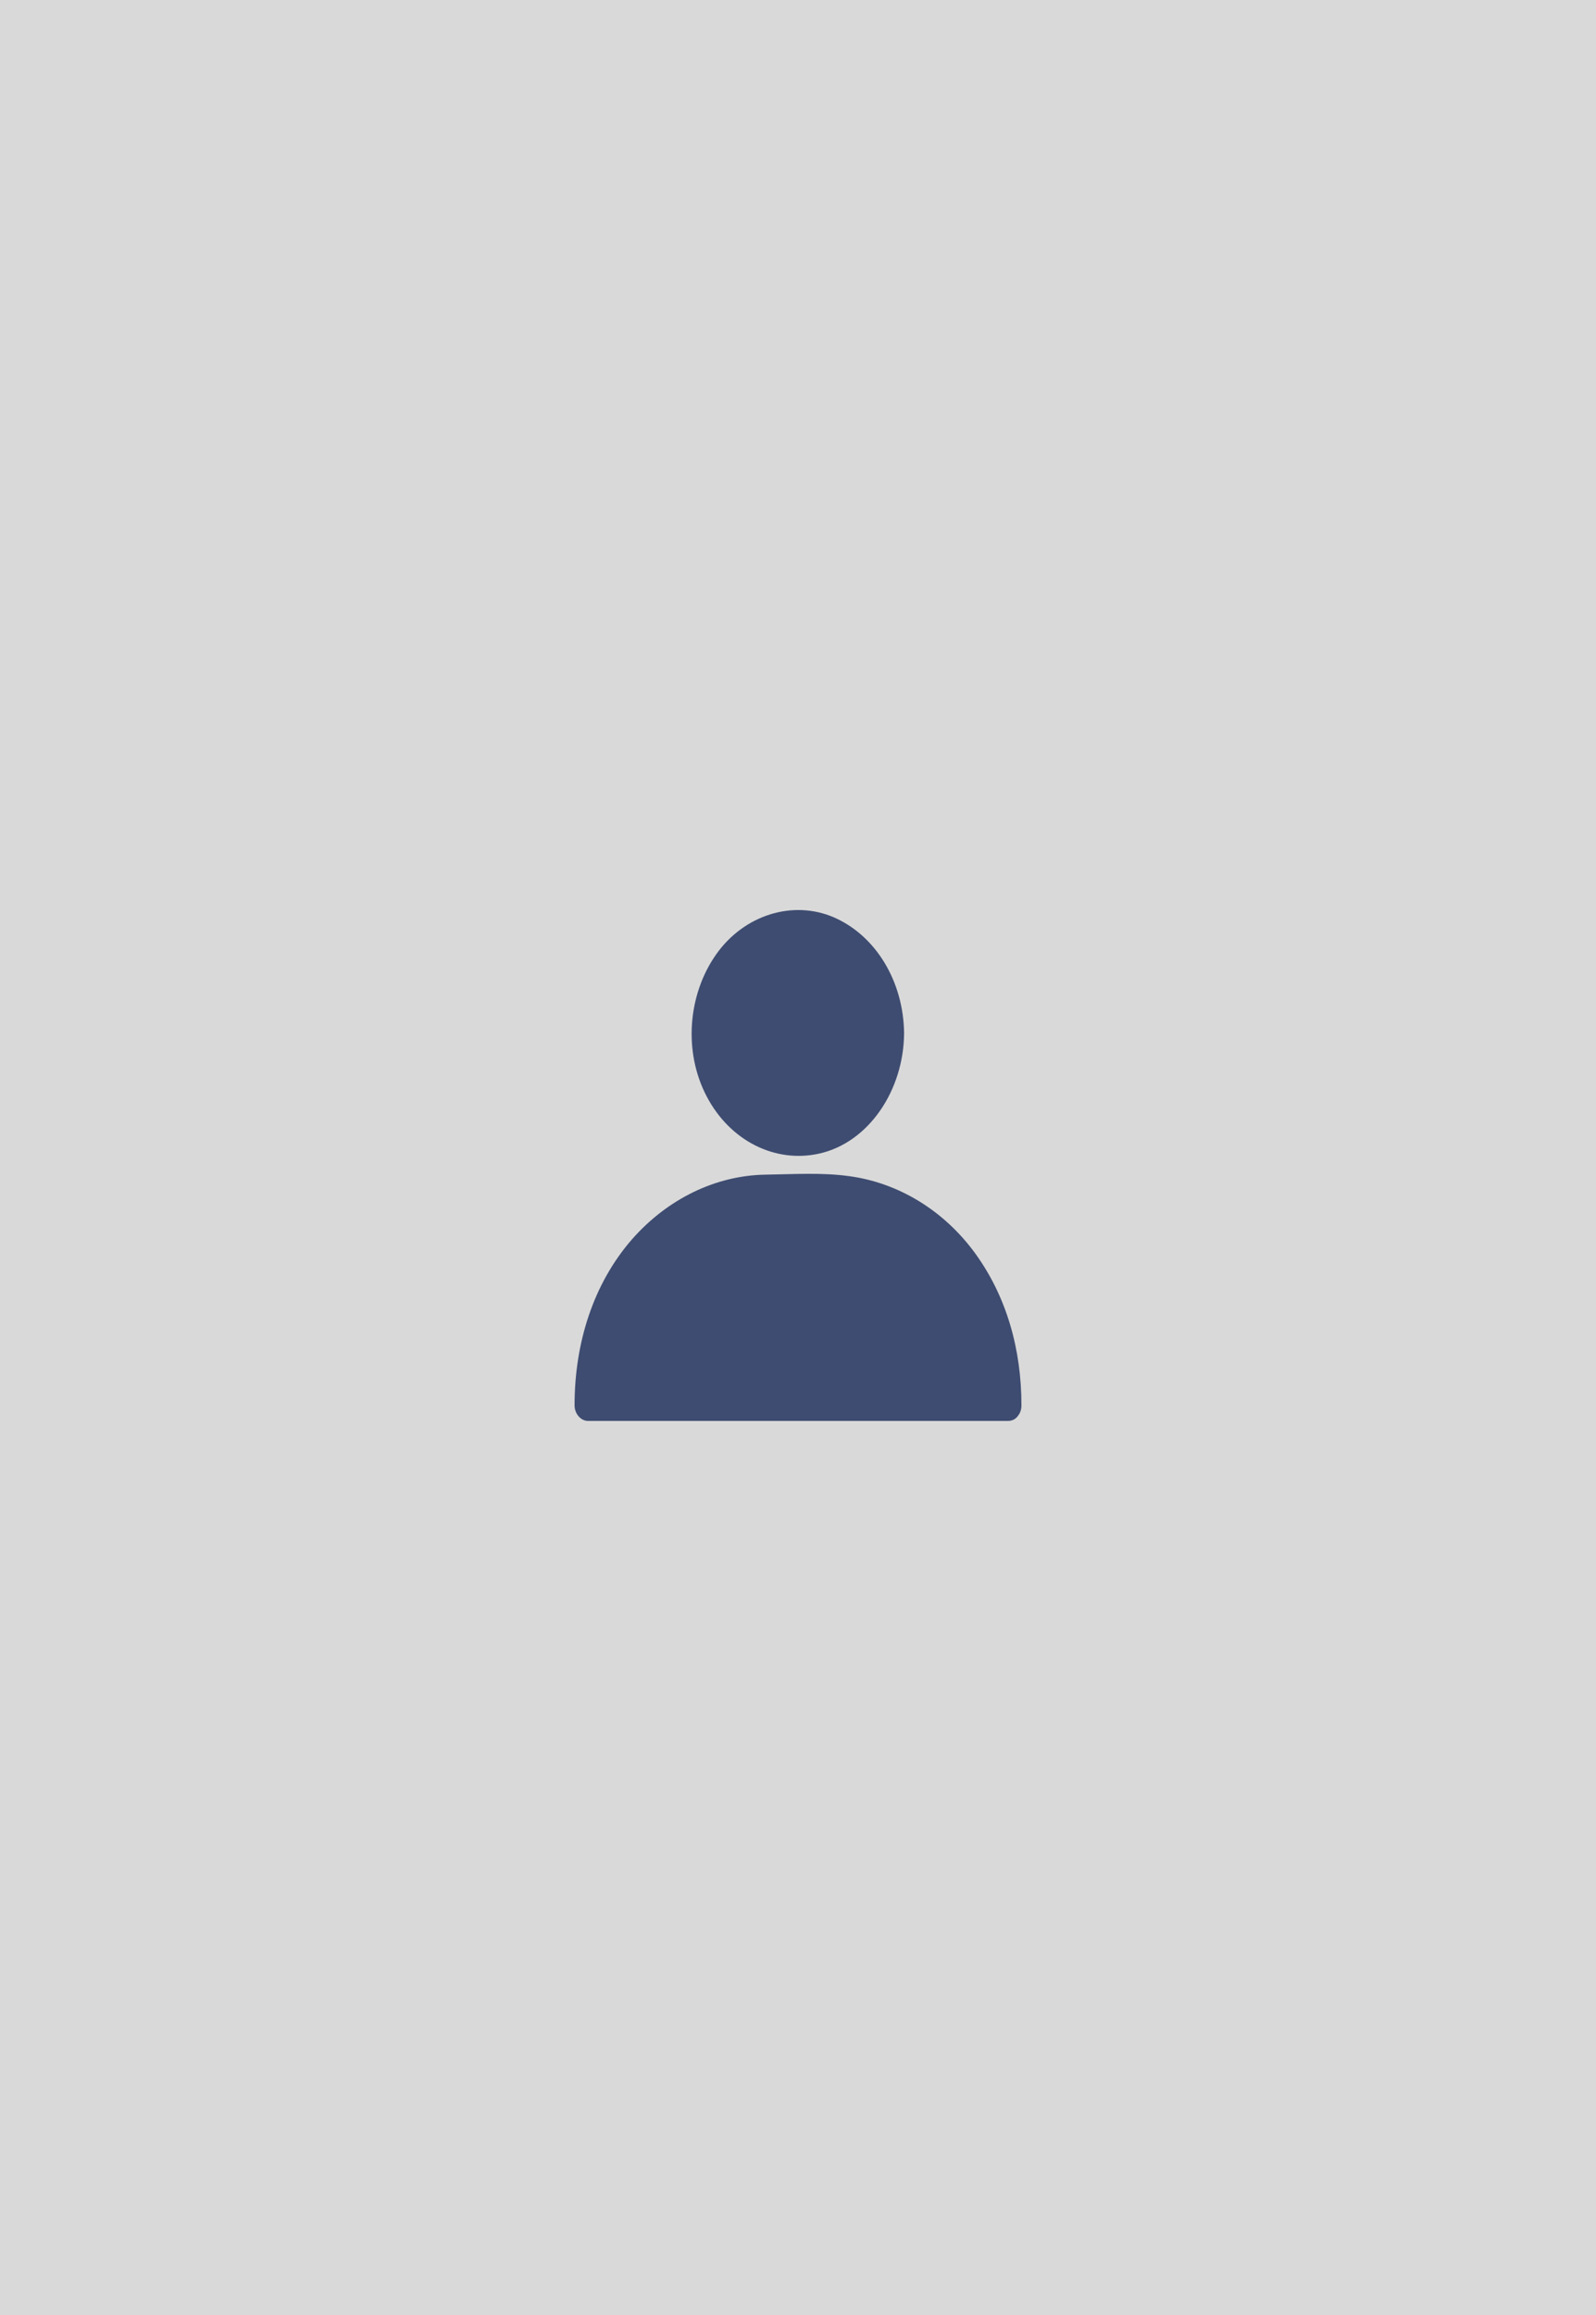 <svg width="100" height="145" viewBox="0 0 100 145" fill="none" xmlns="http://www.w3.org/2000/svg">
<rect width="100" height="145" fill="#D9D9D9"/>
<path d="M55.804 64.46C55.804 68.189 53.192 71.186 49.989 71.186C46.787 71.186 44.175 68.164 44.175 64.46C44.175 60.756 46.787 57.734 49.989 57.734C53.192 57.734 55.804 60.756 55.804 64.46Z" fill="#3E4C71"/>
<path d="M54.962 64.704C54.941 67.068 53.676 69.261 51.738 70.09C49.758 70.918 47.524 70.26 46.155 68.408C44.807 66.58 44.638 63.875 45.691 61.804C46.745 59.733 48.873 58.587 50.938 59.05C53.276 59.611 54.941 61.95 54.962 64.704C54.983 65.947 56.668 65.947 56.647 64.704C56.605 61.463 54.877 58.612 52.265 57.466C49.694 56.345 46.618 57.296 44.87 59.781C43.1 62.291 42.805 65.874 44.28 68.676C45.734 71.454 48.557 72.868 51.317 72.258C54.414 71.576 56.626 68.311 56.647 64.704C56.668 63.437 54.983 63.437 54.962 64.704Z" fill="#3E4C71"/>
<path d="M63.157 88.025H36.843V87.611C36.843 80.398 41.899 74.549 48.135 74.549H51.886C58.122 74.549 63.178 80.398 63.178 87.611L63.157 88.025Z" fill="#3E4C71"/>
<path d="M63.157 87.05H36.843C37.117 87.367 37.412 87.708 37.685 88.025C37.685 85.003 38.444 82.103 40.193 79.764C41.962 77.4 44.469 75.841 47.166 75.573C48.725 75.426 50.306 75.524 51.865 75.524C54.54 75.548 57.153 76.718 59.091 78.887C61.261 81.324 62.315 84.565 62.315 88.025C62.315 89.268 64 89.268 64 88.025C64 84.516 63.073 81.226 61.114 78.521C59.133 75.792 56.268 74.086 53.234 73.672C51.506 73.428 49.716 73.55 47.967 73.574C44.849 73.623 41.836 75.085 39.603 77.62C37.18 80.398 36 84.102 36 88.025C36 88.561 36.4 89 36.843 89H63.157C64.253 89 64.253 87.05 63.157 87.05Z" fill="#3E4C71"/>
</svg>
